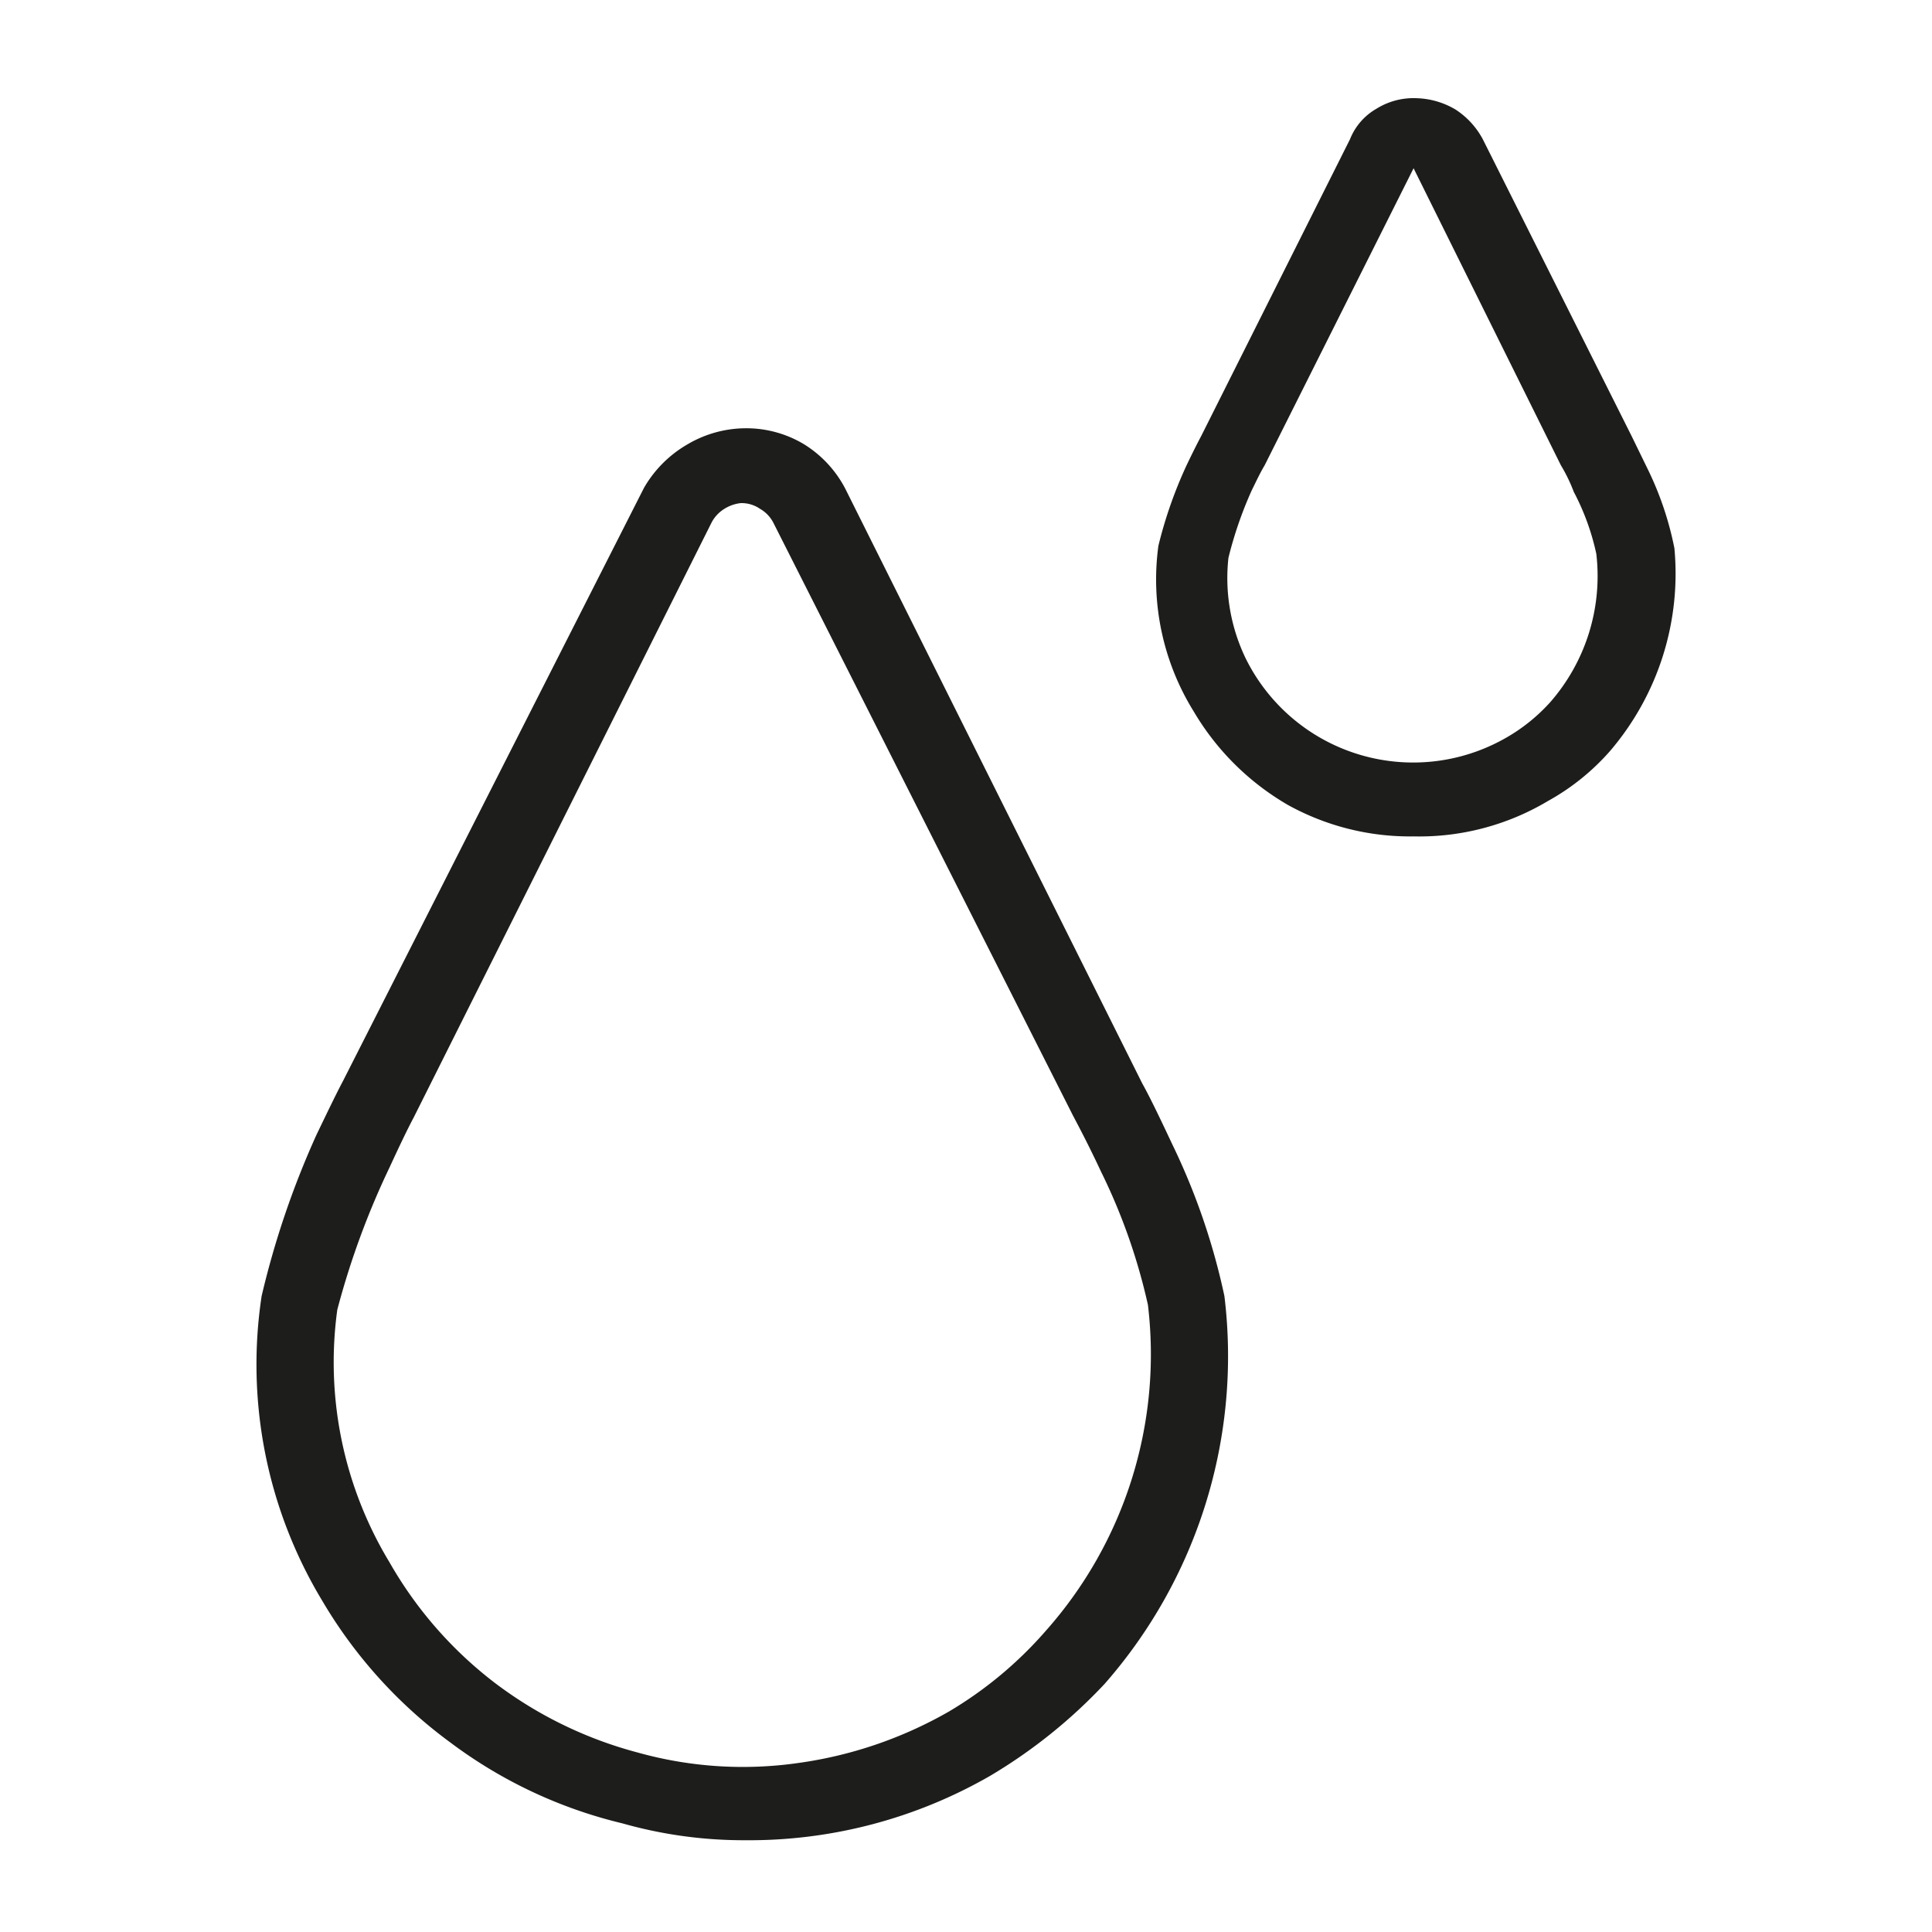 <svg xmlns="http://www.w3.org/2000/svg" viewBox="0 0 24 24"><defs><style>.cls-1{fill:none;}.cls-2{fill:#1d1d1b;}</style></defs><g id="Слой_2" data-name="Слой 2"><g id="Line"><g id="Precipitation_Line" data-name="Precipitation/Line"><rect class="cls-1" width="24" height="24"/><path class="cls-2" d="M17.56,10.39A3.13,3.13,0,0,1,16,10a3.25,3.25,0,0,1-1.17-1.16,3.11,3.11,0,0,1-.44-2.06,5.44,5.44,0,0,1,.35-1q.11-.23.18-.36l1.85-3.69a.76.76,0,0,1,.33-.38.87.87,0,0,1,.5-.13,1,1,0,0,1,.48.14,1,1,0,0,1,.34.37l1.85,3.69.19.39a4,4,0,0,1,.34,1A3.39,3.39,0,0,1,20,9.33a2.88,2.88,0,0,1-.77.62A3.12,3.12,0,0,1,17.56,10.39Zm0-8.3L15.71,5.78c-.06.1-.11.21-.16.31a4.9,4.9,0,0,0-.29.84,2.3,2.3,0,0,0,.21,1.24,2.32,2.32,0,0,0,3.23,1,2.22,2.22,0,0,0,.56-.45,2.38,2.38,0,0,0,.57-1.84,3,3,0,0,0-.28-.77,2,2,0,0,0-.16-.33Z"/><path class="cls-2" d="M9.25,22.86a5.52,5.52,0,0,1-1.52-.21,5.81,5.81,0,0,1-2.13-1A5.89,5.89,0,0,1,4,19.88a5.68,5.68,0,0,1-.75-3.78,10.87,10.87,0,0,1,.68-2c.13-.27.24-.5.33-.67L8,6.06a1.47,1.47,0,0,1,.54-.54,1.43,1.43,0,0,1,.73-.2,1.39,1.39,0,0,1,.72.2,1.42,1.42,0,0,1,.51.55l3.69,7.39c.09.16.22.43.37.75a8.28,8.28,0,0,1,.65,1.89,6.17,6.17,0,0,1-1.49,4.82,6.47,6.47,0,0,1-1.42,1.14A6,6,0,0,1,9.25,22.86ZM4.19,16.27a4.8,4.8,0,0,0,.65,3.14,5,5,0,0,0,1.3,1.49,5.09,5.09,0,0,0,1.78.87,4.85,4.85,0,0,0,2,.13,5.19,5.19,0,0,0,1.87-.64,4.91,4.91,0,0,0,1.2-1,5.17,5.17,0,0,0,1.27-4.05,7.35,7.35,0,0,0-.58-1.65c-.14-.3-.26-.53-.35-.7L9.61,6.5a.42.42,0,0,0-.17-.18.4.4,0,0,0-.24-.07A.48.48,0,0,0,9,6.32a.44.44,0,0,0-.16.17l-3.7,7.39c-.08.15-.18.36-.3.62A10,10,0,0,0,4.19,16.27Z"/></g></g></g></svg>